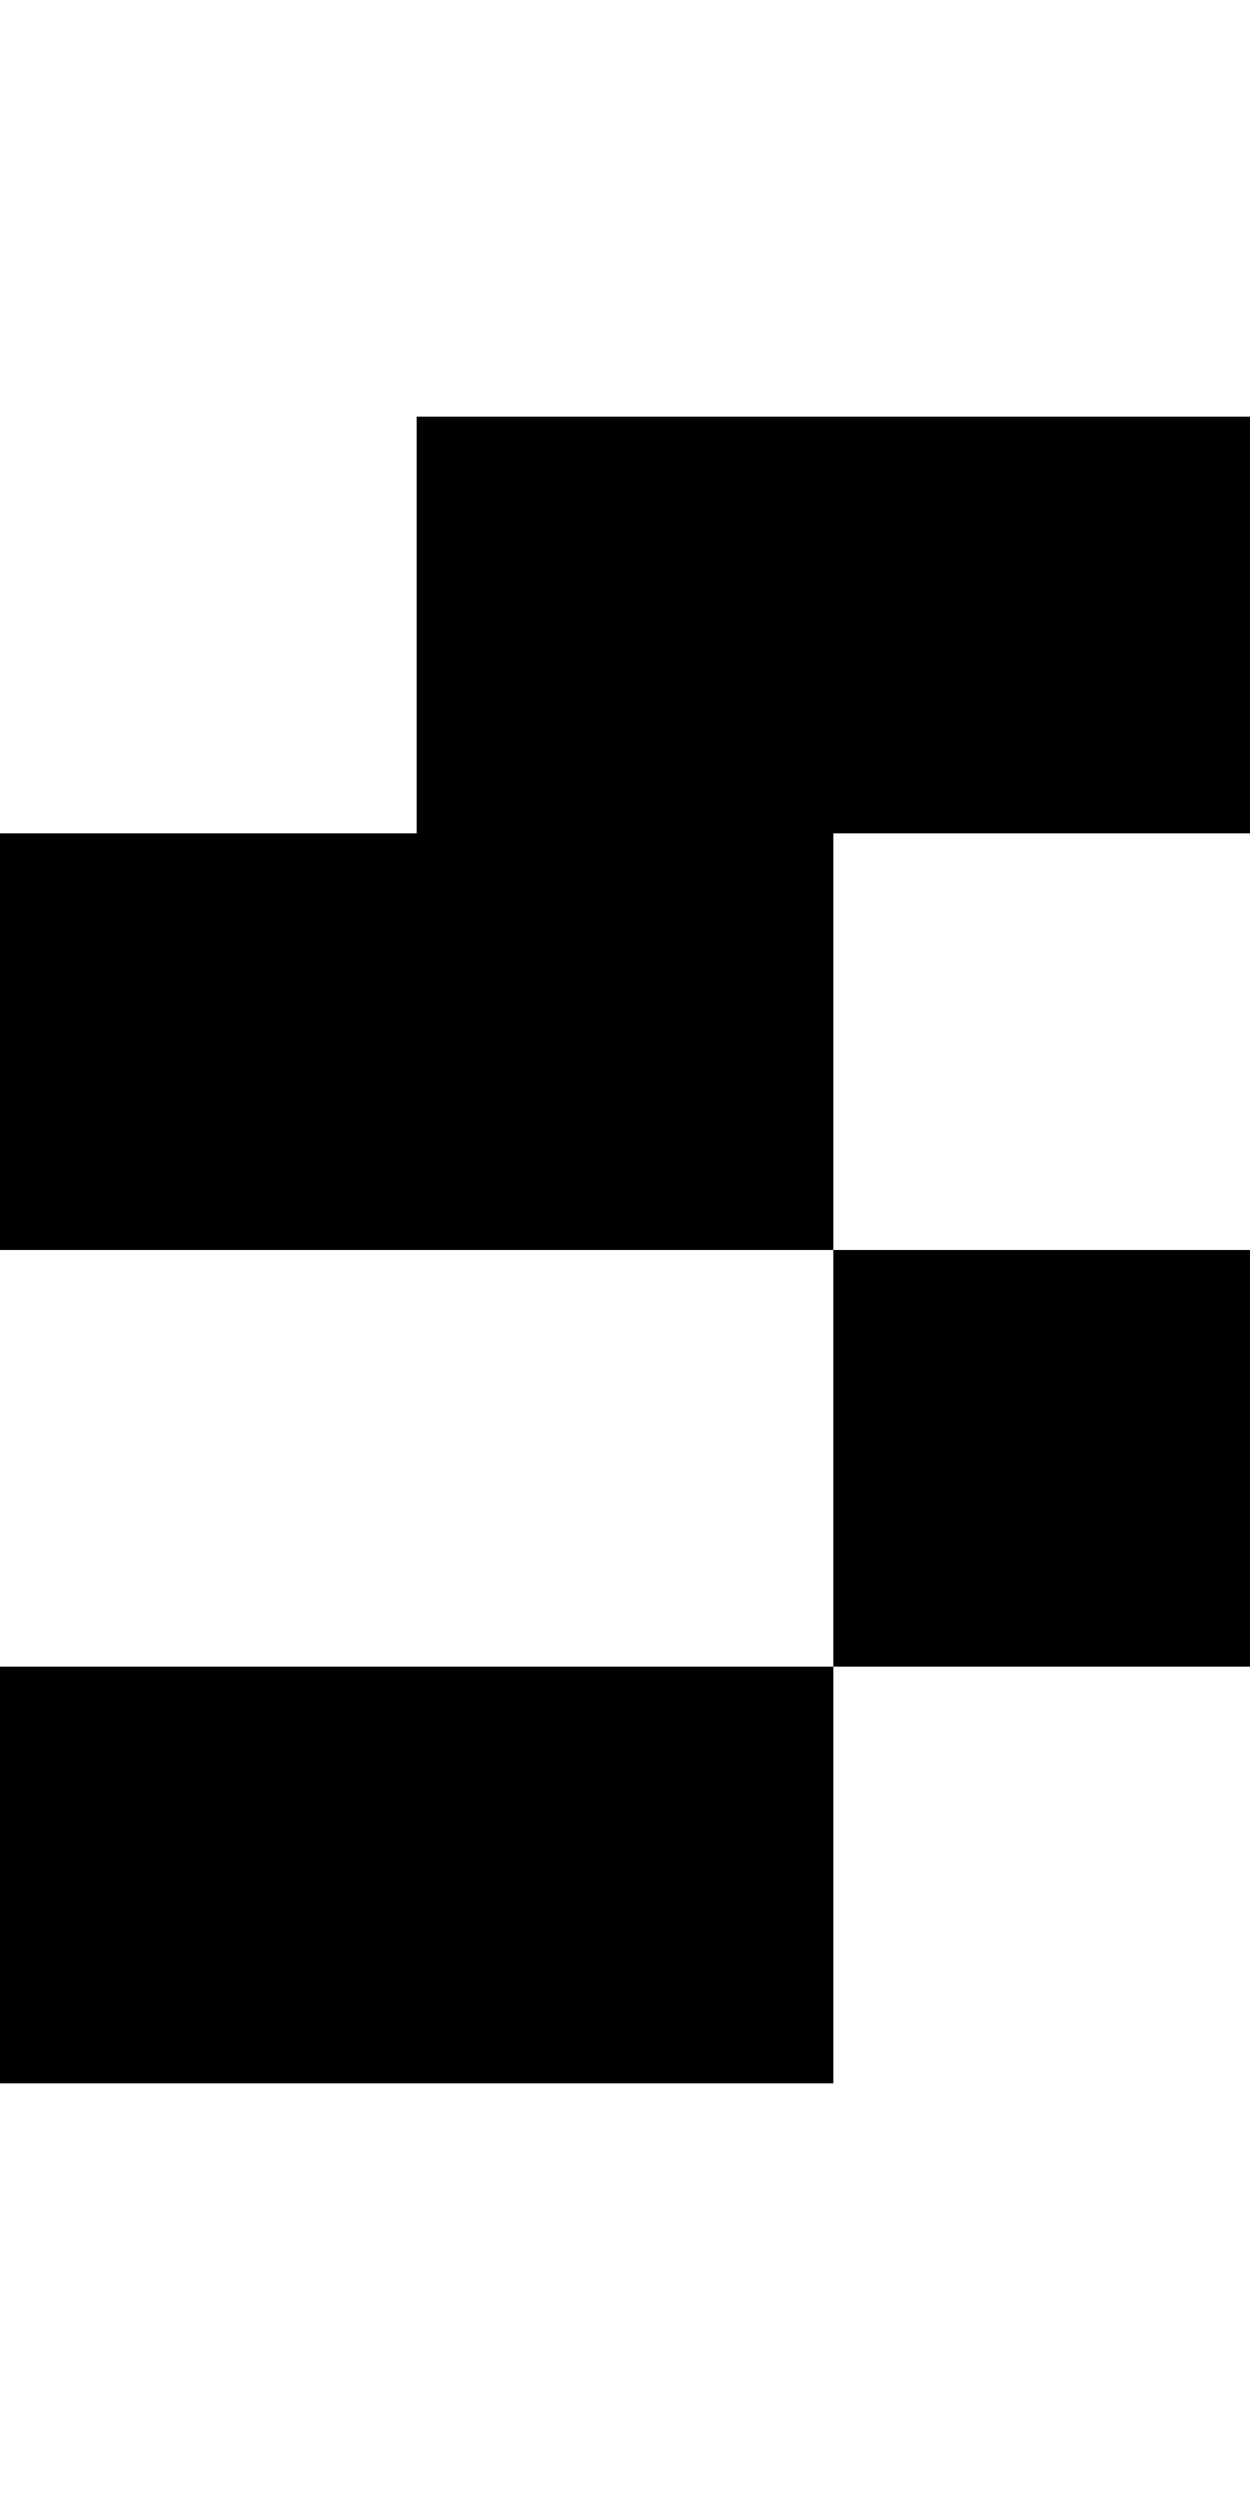 <?xml version="1.0" encoding="UTF-8"?>
<svg id="Layer_1" data-name="Layer 1" xmlns="http://www.w3.org/2000/svg" viewBox="0 0 3 6">
  <polygon points="1 1 1 2 0 2 0 3 1 3 2 3 2 2 3 2 3 1 2 1 1 1"/>
  <rect x="2" y="3" width="1" height="1"/>
  <polygon points="0 4 0 5 1 5 2 5 2 4 1 4 0 4"/>
</svg>